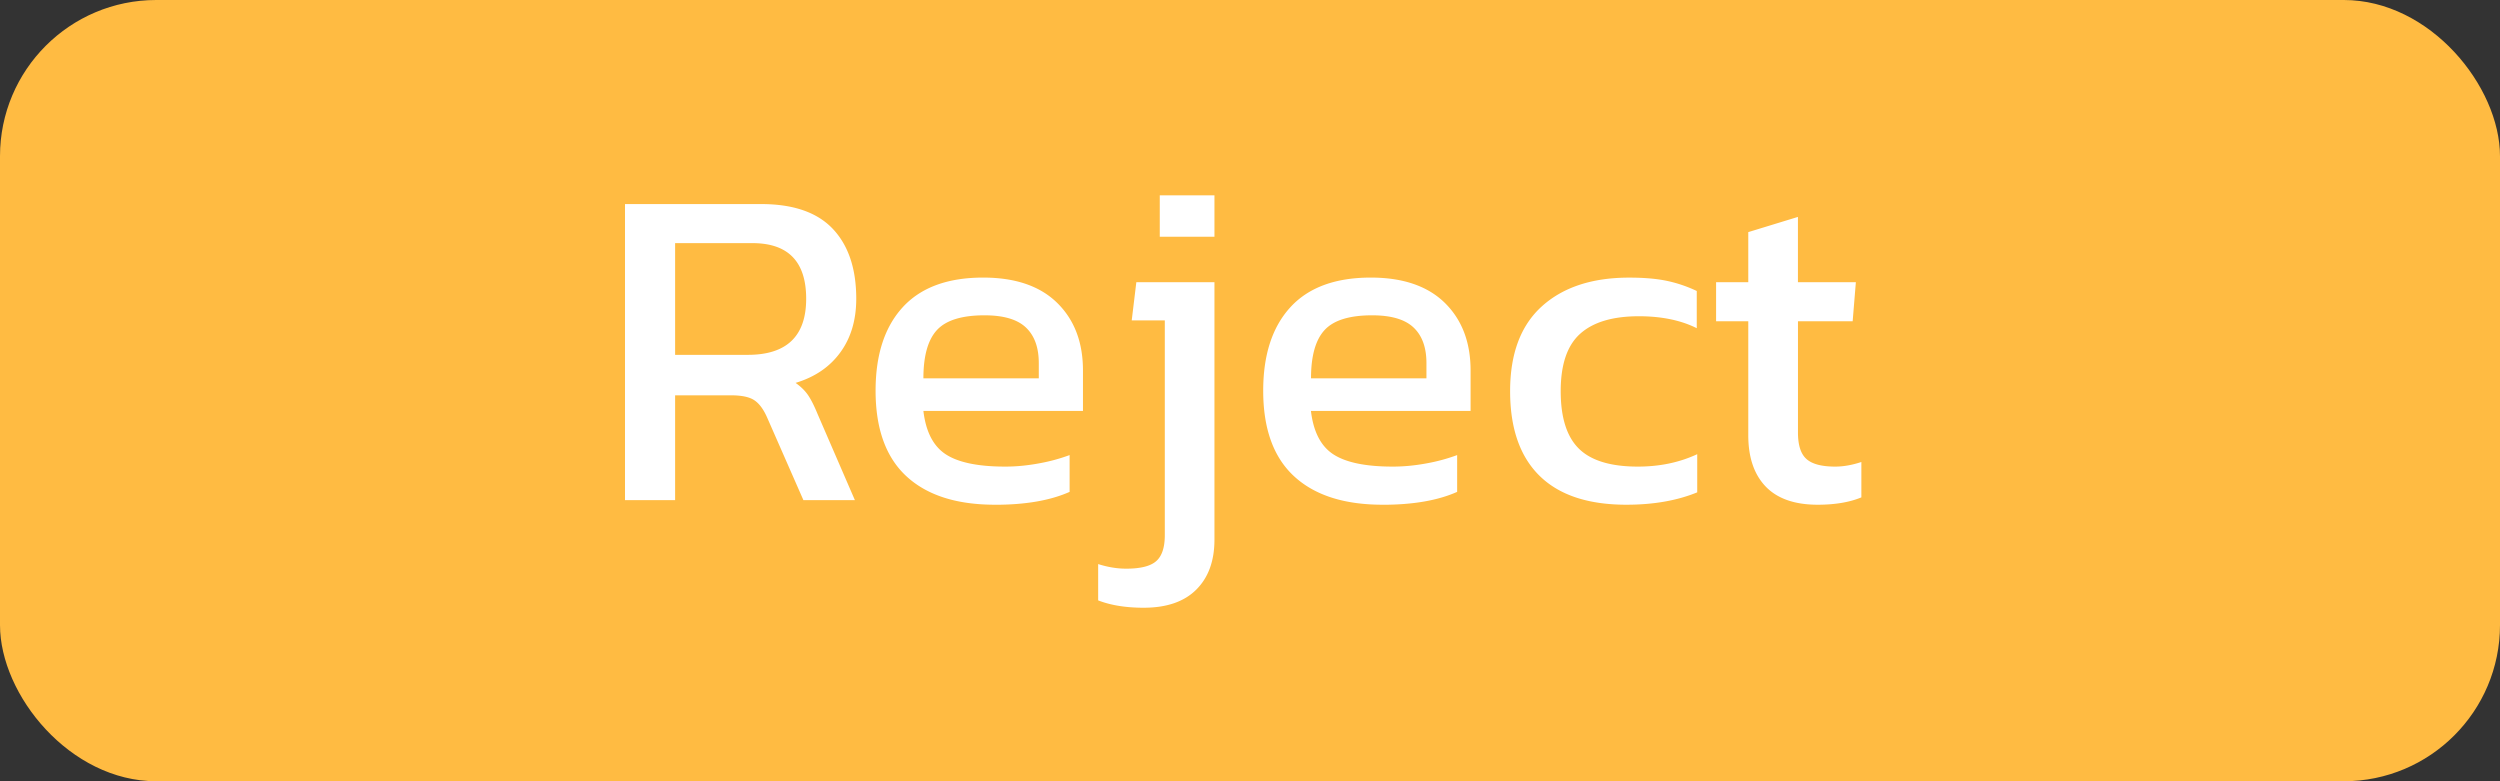<svg xmlns="http://www.w3.org/2000/svg" width="64" height="20" viewBox="0 0 64 20">
    <rect x="0" y="0" width="64" height="20" fill="#333333" stroke="none"/>
    <g fill="none" fill-rule="evenodd">
        <rect width="64" height="20" fill="#FFBB42" rx="4"/>
        <path fill="#FFF" fill-rule="nonzero" d="M16 5.224h3.484c.824 0 1.436.212 1.836.635.4.424.6 1.02.6 1.79 0 .54-.135.998-.406 1.37-.27.373-.653.634-1.147.783.133.094.24.198.318.312.078.114.16.277.247.489l.953 2.2h-1.318l-.93-2.118c-.094-.212-.204-.359-.33-.441-.125-.083-.325-.124-.6-.124h-1.424v2.684H16v-7.58zm3.143 3.86c.996 0 1.495-.478 1.495-1.436 0-.95-.46-1.424-1.378-1.424h-1.977v2.86h1.86zm6.332 3.837c-.989 0-1.746-.243-2.272-.73-.525-.486-.788-1.216-.788-2.189 0-.918.231-1.63.694-2.136.463-.506 1.15-.76 2.06-.76.824 0 1.456.217 1.895.648.44.432.66 1.009.66 1.73v1.036h-4.085c.063.534.255.905.577 1.113.321.208.828.312 1.518.312.283 0 .57-.028.865-.083a4.59 4.59 0 0 0 .783-.212v.942c-.494.22-1.13.33-1.907.33zm1.118-3.236v-.389c0-.4-.11-.704-.33-.912-.219-.208-.572-.312-1.059-.312-.58 0-.986.126-1.218.377-.231.25-.347.663-.347 1.236h2.954zM29.69 5h1.4v1.06h-1.4V5zm-.412 10.558c-.455 0-.844-.063-1.165-.188v-.93c.243.078.482.118.718.118.368 0 .625-.065.77-.195.146-.13.218-.35.218-.665V8.202h-.847l.118-.977h2v6.591c0 .541-.154.967-.464 1.277-.31.31-.76.465-1.348.465zm6.12-2.637c-.988 0-1.745-.243-2.271-.73-.526-.486-.789-1.216-.789-2.189 0-.918.232-1.63.695-2.136.463-.506 1.15-.76 2.06-.76.823 0 1.455.217 1.895.648.439.432.659 1.009.659 1.73v1.036H33.56c.063.534.255.905.577 1.113.322.208.828.312 1.518.312.283 0 .571-.028.866-.083a4.59 4.59 0 0 0 .782-.212v.942c-.494.22-1.13.33-1.906.33zm1.119-3.236v-.389c0-.4-.11-.704-.33-.912-.22-.208-.573-.312-1.06-.312-.58 0-.986.126-1.217.377-.232.25-.348.663-.348 1.236h2.955zm5.12 3.236c-.981 0-1.723-.247-2.225-.741s-.753-1.216-.753-2.166c0-.957.27-1.681.812-2.171.542-.49 1.287-.736 2.236-.736.377 0 .697.027.96.082.263.055.52.142.77.26v.953c-.407-.204-.902-.306-1.482-.306-.667 0-1.168.149-1.501.447-.334.298-.5.788-.5 1.471 0 .675.155 1.165.465 1.471.31.306.814.46 1.512.46.557 0 1.063-.106 1.518-.318v.977c-.517.212-1.122.317-1.812.317zm4.896 0c-.588 0-1.032-.155-1.33-.464-.298-.31-.447-.748-.447-1.313V8.225h-.824v-1h.824V5.942l1.271-.389v1.672h1.483l-.082 1h-1.4v2.848c0 .322.072.548.217.677.145.13.39.195.736.195.211 0 .435-.04.67-.118v.906c-.306.126-.678.188-1.118.188z"/>
    </g>
</svg>
